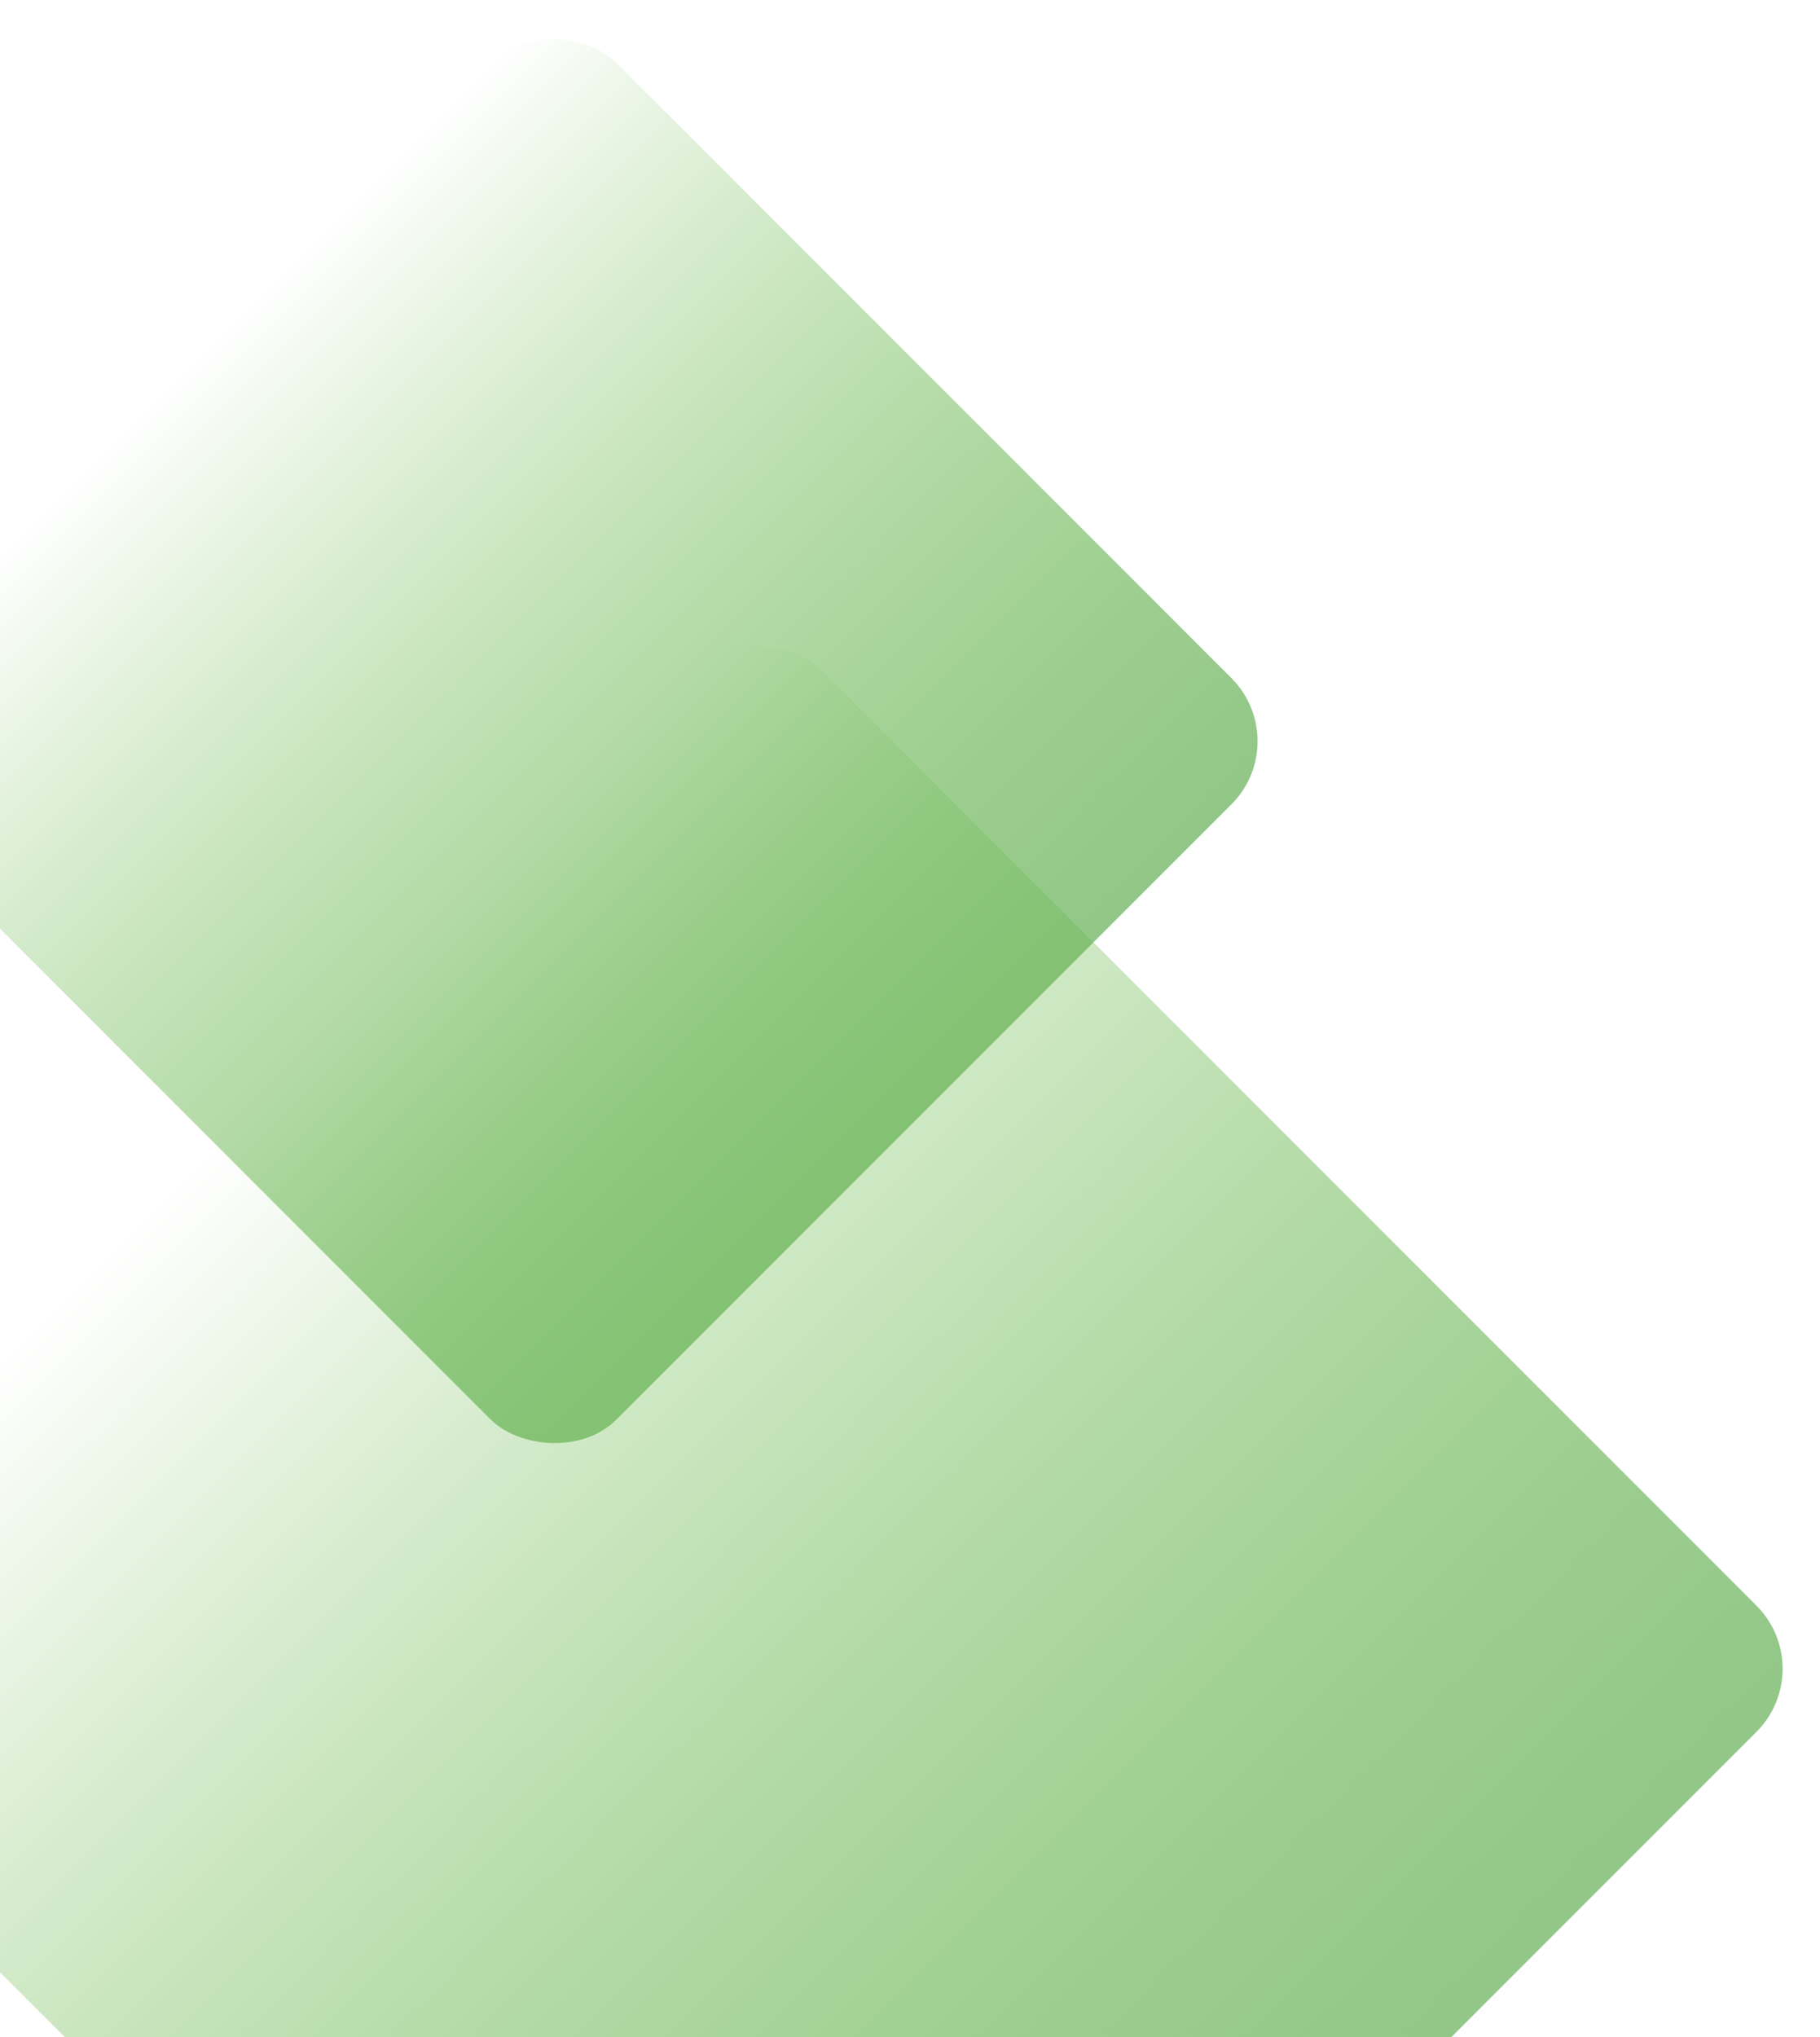 <svg width="816" height="913" viewBox="0 0 816 913" fill="none" xmlns="http://www.w3.org/2000/svg">
<rect x="-84" y="332.202" width="469.805" height="469.805" rx="40" transform="rotate(-45 -84 332.202)" fill="url(#paint0_linear_1081_9)"/>
<rect x="-136" y="747.899" width="673.023" height="673.023" rx="40" transform="rotate(-45 -136 747.899)" fill="url(#paint1_linear_1081_9)"/>
<defs>
<linearGradient id="paint0_linear_1081_9" x1="150.902" y1="332.202" x2="150.902" y2="802.007" gradientUnits="userSpaceOnUse">
<stop stop-color="#4fae27" stop-opacity="0"/>
<stop offset="1" stop-color="#92c788"/>
</linearGradient>
<linearGradient id="paint1_linear_1081_9" x1="200.511" y1="747.899" x2="200.511" y2="1420.92" gradientUnits="userSpaceOnUse">
<stop stop-color="#4fae27" stop-opacity="0"/>
<stop offset="1" stop-color="#92c788"/>
</linearGradient>
</defs>
</svg>
